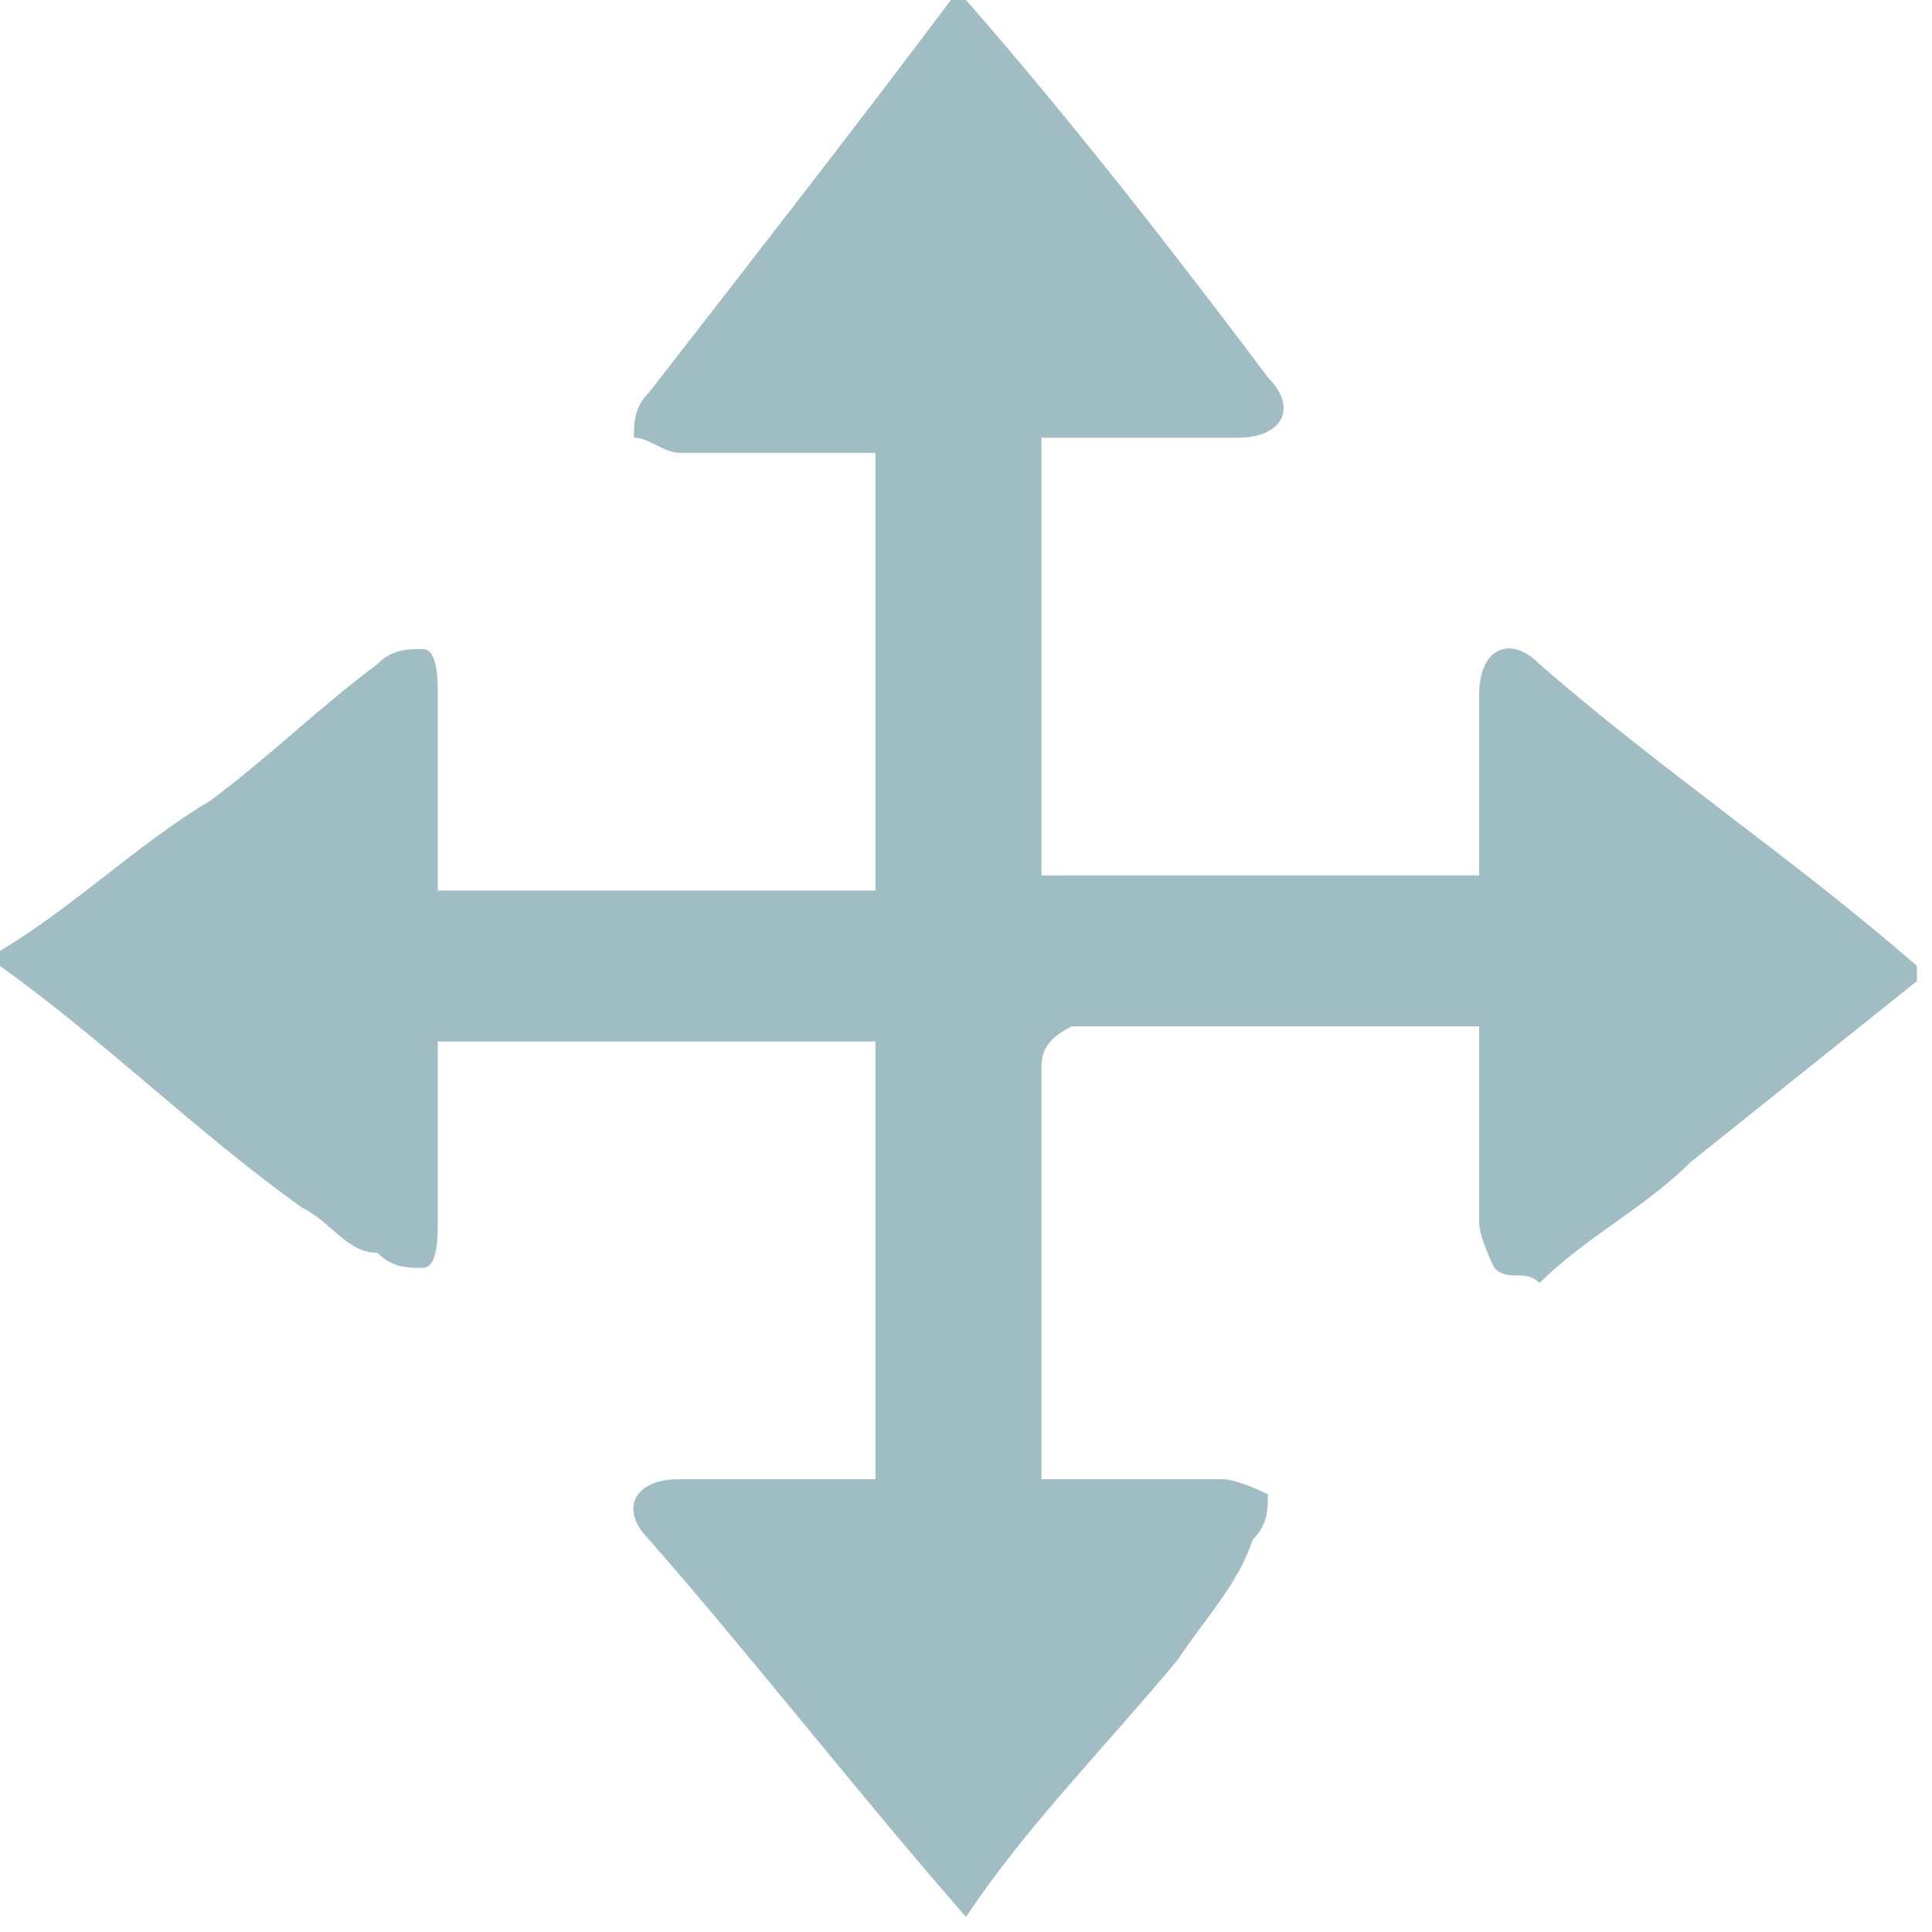 <?xml version="1.0" encoding="utf-8"?>
<!-- Generator: Adobe Illustrator 18.0.0, SVG Export Plug-In . SVG Version: 6.00 Build 0)  -->
<!DOCTYPE svg PUBLIC "-//W3C//DTD SVG 1.1//EN" "http://www.w3.org/Graphics/SVG/1.1/DTD/svg11.dtd">
<svg version="1.1" xmlns="http://www.w3.org/2000/svg" xmlns:xlink="http://www.w3.org/1999/xlink" x="0px" y="0px"
	 viewBox="0 0 12.8 12.8" enable-background="new 0 0 12.8 12.8" xml:space="preserve" style="cursor:pointer;">

	 <style type="text/css" >
      <![CDATA[

      	svg:hover
      	{
      		cursor: pointer;
      	}

        svg:hover path {
           fill:   #fff;
        }

      ]]>
    </style>

<g class="draw" id="move">
		<path d="M6.4,12.7C6.4,12.7,6.3,12.7,6.4,12.7C5.7,11.9,5,11,4.3,10.2C4.1,10,4.2,9.8,4.5,9.8c0.1,0,0.2,0,0.3,0c0.3,0,0.7,0,1,0
			c0-1,0-1.9,0-2.9c-1,0-1.9,0-2.9,0c0,0.4,0,0.8,0,1.2c0,0.1,0,0.3-0.1,0.3c-0.1,0-0.2,0-0.3-0.1C2.3,8.3,2.2,8.1,2,8
			C1.3,7.5,0.7,6.9,0,6.4c0,0,0-0.1,0-0.1c0.5-0.3,0.9-0.7,1.4-1c0.4-0.3,0.7-0.6,1.1-0.9c0.1-0.1,0.2-0.1,0.3-0.1
			c0.1,0,0.1,0.2,0.1,0.3c0,0.1,0,0.2,0,0.3c0,0.3,0,0.7,0,1c1,0,1.9,0,2.9,0c0-1,0-1.9,0-2.9c-0.4,0-0.8,0-1.3,0
			c-0.1,0-0.2-0.1-0.3-0.1c0-0.1,0-0.2,0.1-0.3C5,1.7,5.7,0.8,6.3,0c0,0,0,0,0.1,0c0.7,0.8,1.4,1.7,2,2.5c0.2,0.2,0.1,0.4-0.2,0.4
			c-0.1,0-0.2,0-0.3,0c-0.3,0-0.7,0-1,0c0,1,0,1.9,0,2.9c1,0,1.9,0,2.9,0c0-0.2,0-0.4,0-0.6c0-0.2,0-0.4,0-0.6
			c0-0.3,0.2-0.4,0.4-0.2c0.8,0.7,1.7,1.3,2.5,2c0,0,0,0,0,0.1c-0.5,0.4-1,0.8-1.5,1.2c-0.3,0.3-0.7,0.5-1,0.8
			C10.1,8.4,10,8.5,9.9,8.4c0,0-0.1-0.2-0.1-0.3c0-0.1,0-0.2,0-0.3c0-0.3,0-0.7,0-1c-0.9,0-1.8,0-2.7,0C6.9,6.9,6.9,7,6.9,7.1
			c0,0.8,0,1.6,0,2.4c0,0.1,0,0.2,0,0.3c0.4,0,0.8,0,1.2,0c0.1,0,0.3,0.1,0.3,0.1c0,0.1,0,0.2-0.1,0.3C8.2,10.5,8,10.7,7.8,11
			C7.3,11.6,6.8,12.1,6.4,12.7z" fill="#a1bdc4"/>
</g>
</svg>
